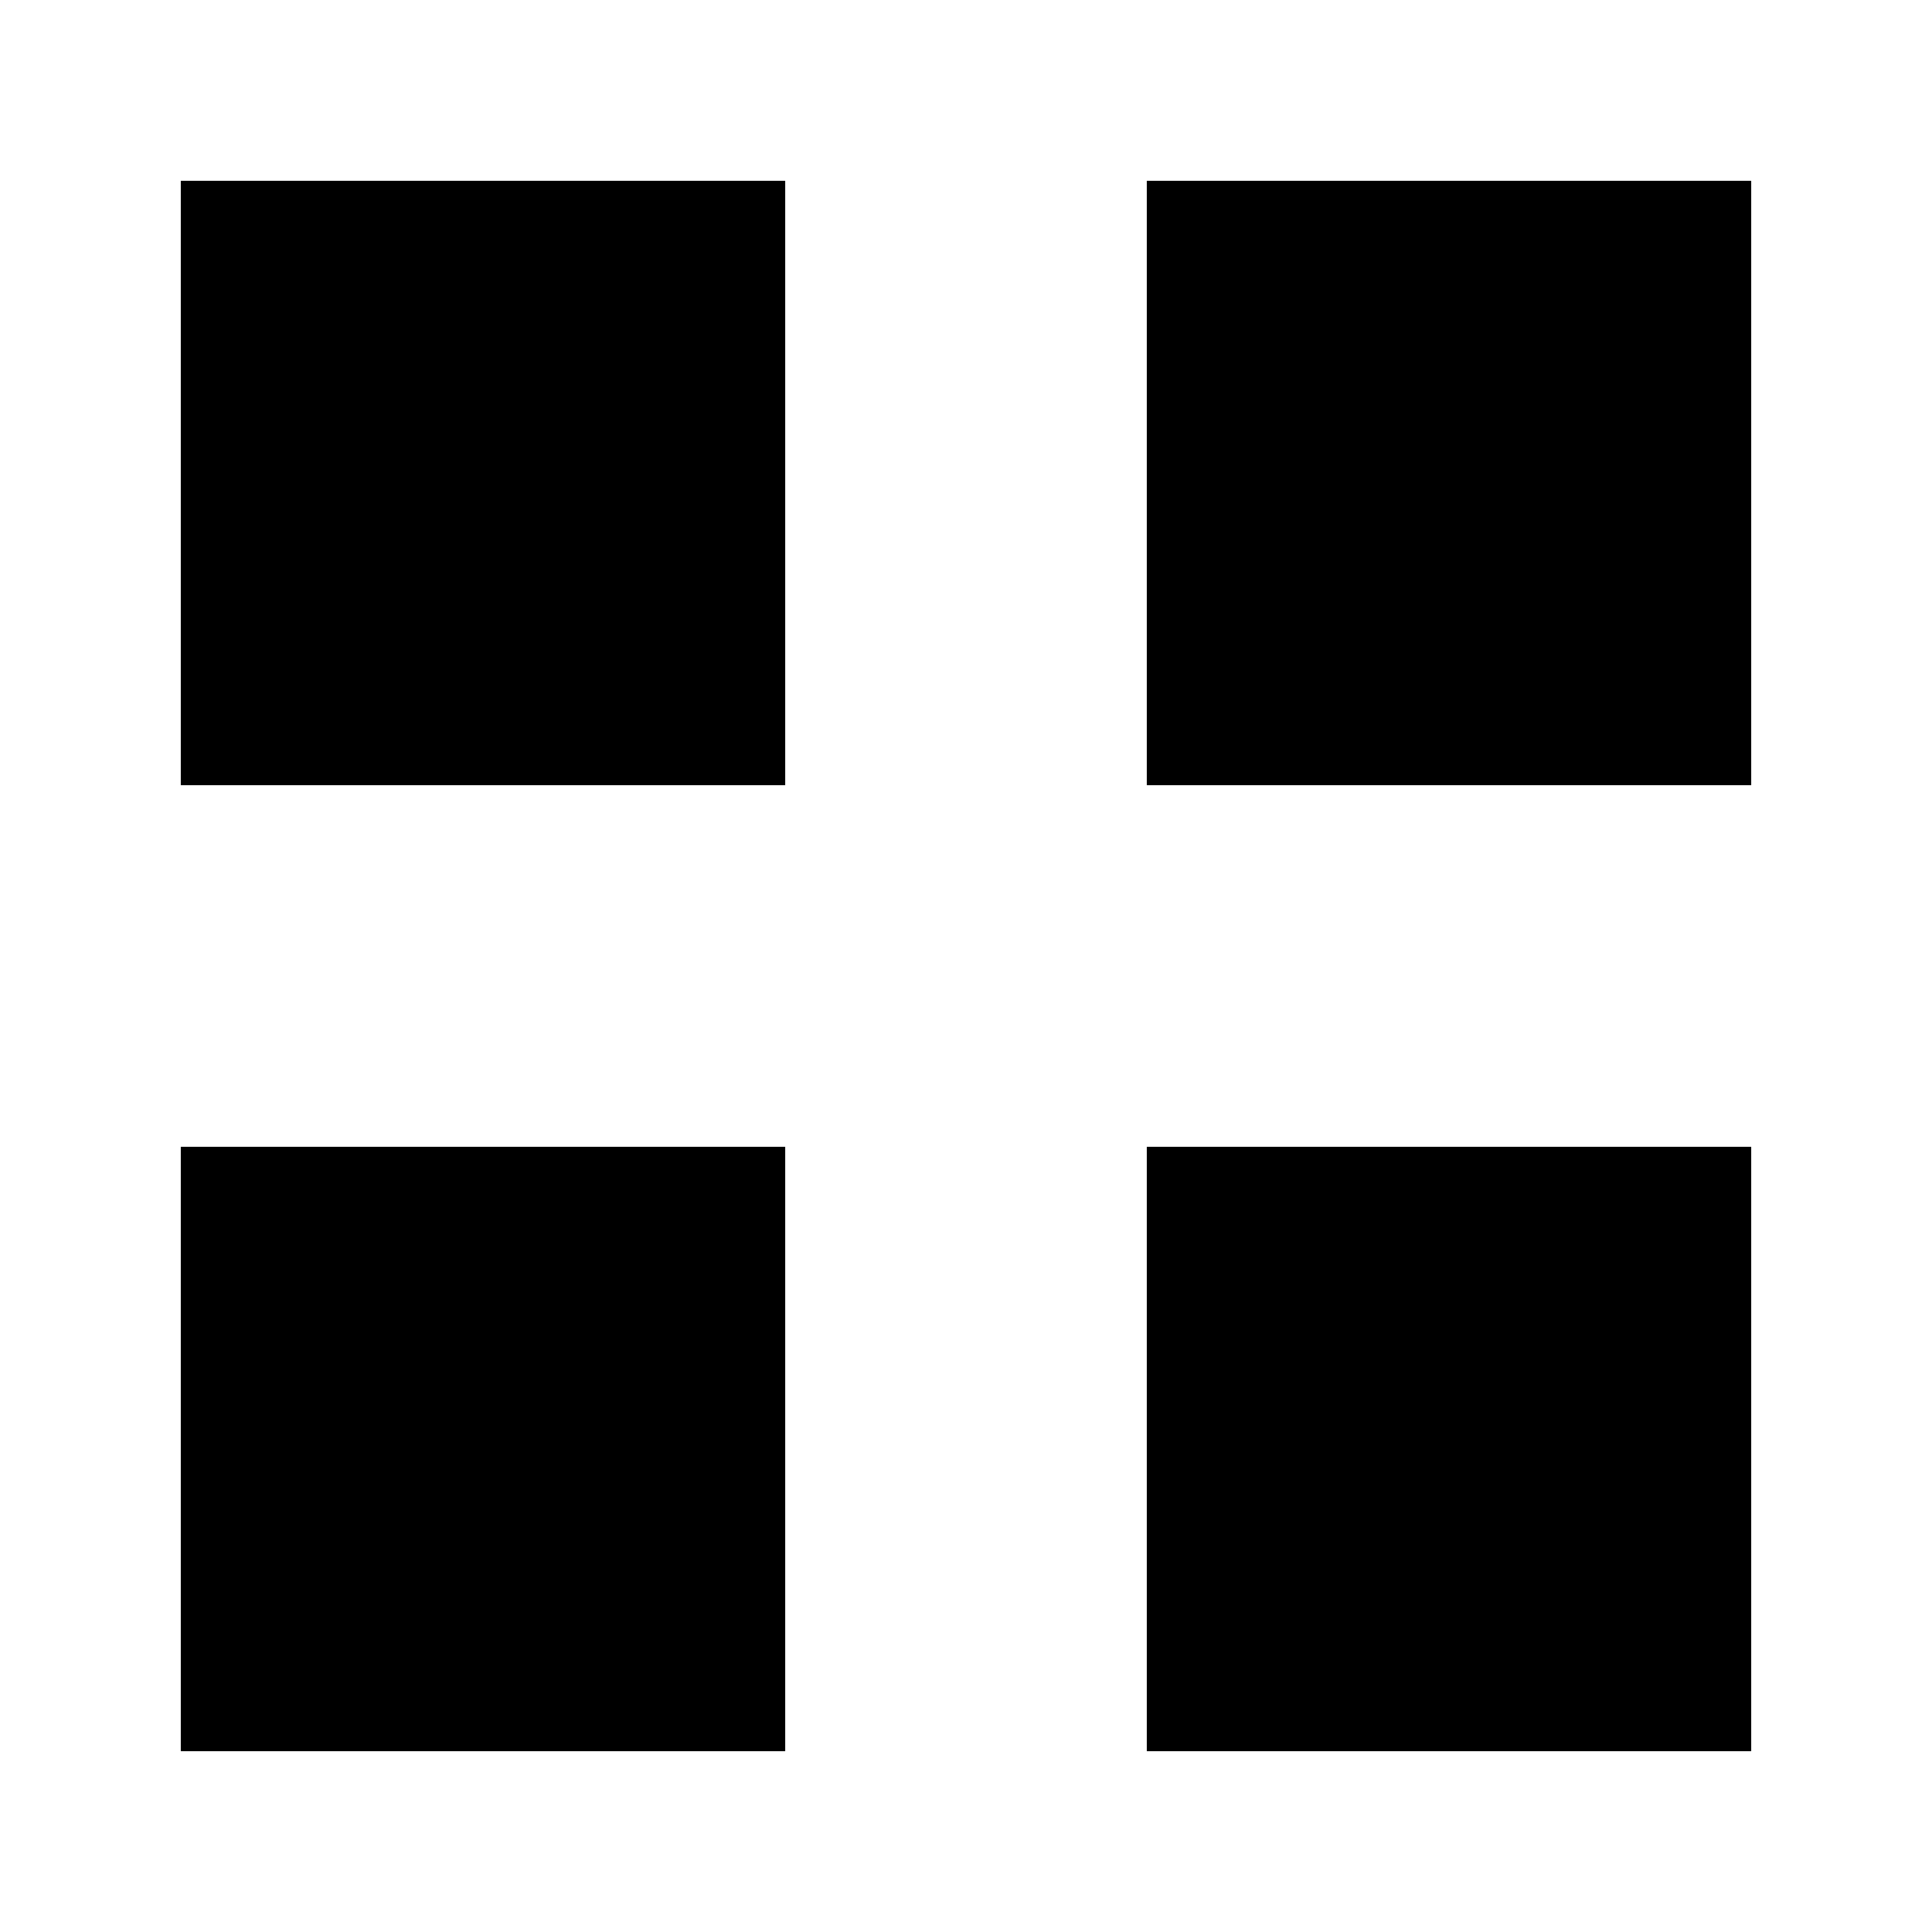 <svg xmlns="http://www.w3.org/2000/svg" height="20" viewBox="0 -960 960 960" width="20"><path d="M89.782-569.782v-300.436h300.436v300.436H89.782Zm0 480v-300.436h300.436v300.436H89.782Zm480-480v-300.436h300.436v300.436H569.782Zm0 480v-300.436h300.436v300.436H569.782Z"/></svg>